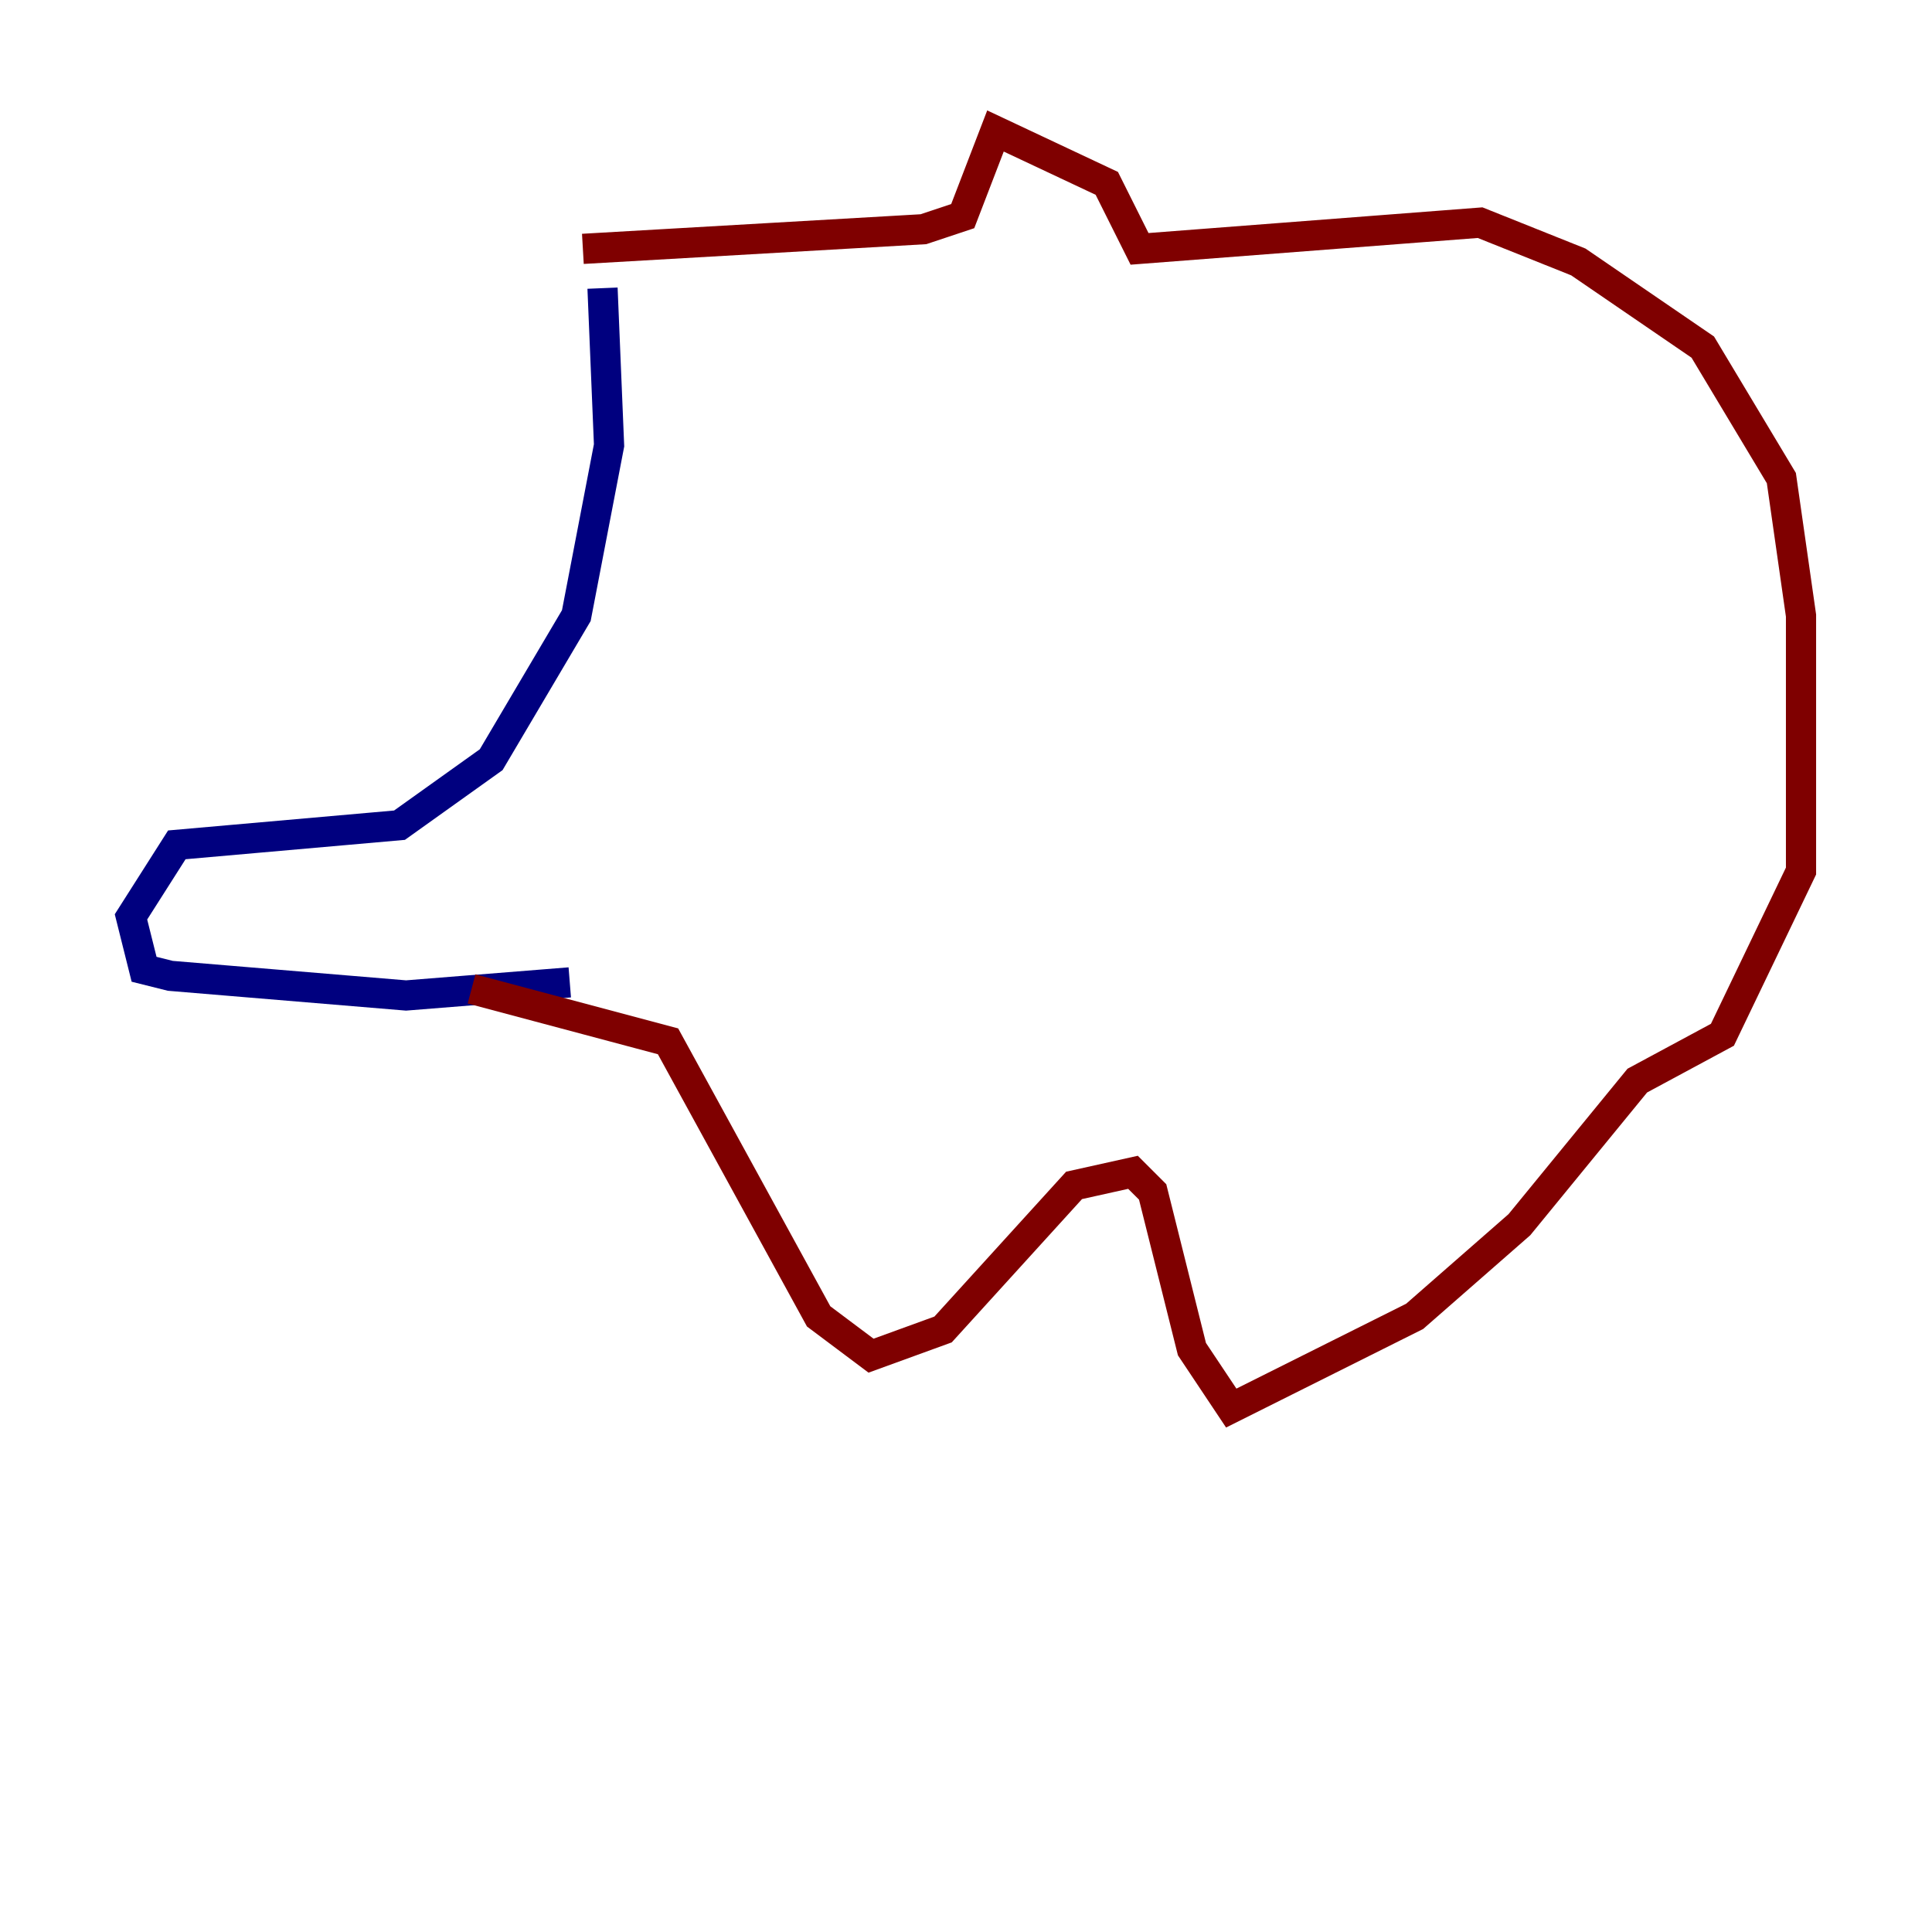 <?xml version="1.0" encoding="utf-8" ?>
<svg baseProfile="tiny" height="128" version="1.2" viewBox="0,0,128,128" width="128" xmlns="http://www.w3.org/2000/svg" xmlns:ev="http://www.w3.org/2001/xml-events" xmlns:xlink="http://www.w3.org/1999/xlink"><defs /><polyline fill="none" points="39.919,19.091 40.352,29.505 38.183,40.786 32.542,50.332 26.468,54.671 11.715,55.973 8.678,60.746 9.546,64.217 11.281,64.651 26.902,65.953 37.749,65.085" stroke="#00007f" stroke-width="2" /><polyline fill="none" points="38.617,16.488 61.18,15.186 63.783,14.319 65.953,8.678 73.329,12.149 75.498,16.488 98.061,14.752 104.57,17.356 112.814,22.997 118.02,31.675 119.322,40.786 119.322,57.709 114.115,68.556 108.475,71.593 100.664,81.139 93.722,87.214 81.573,93.288 78.969,89.383 76.366,78.969 75.064,77.668 71.159,78.536 62.481,88.081 57.709,89.817 54.237,87.214 44.258,68.99 31.241,65.519" stroke="#7f0000" stroke-width="2" /></svg>